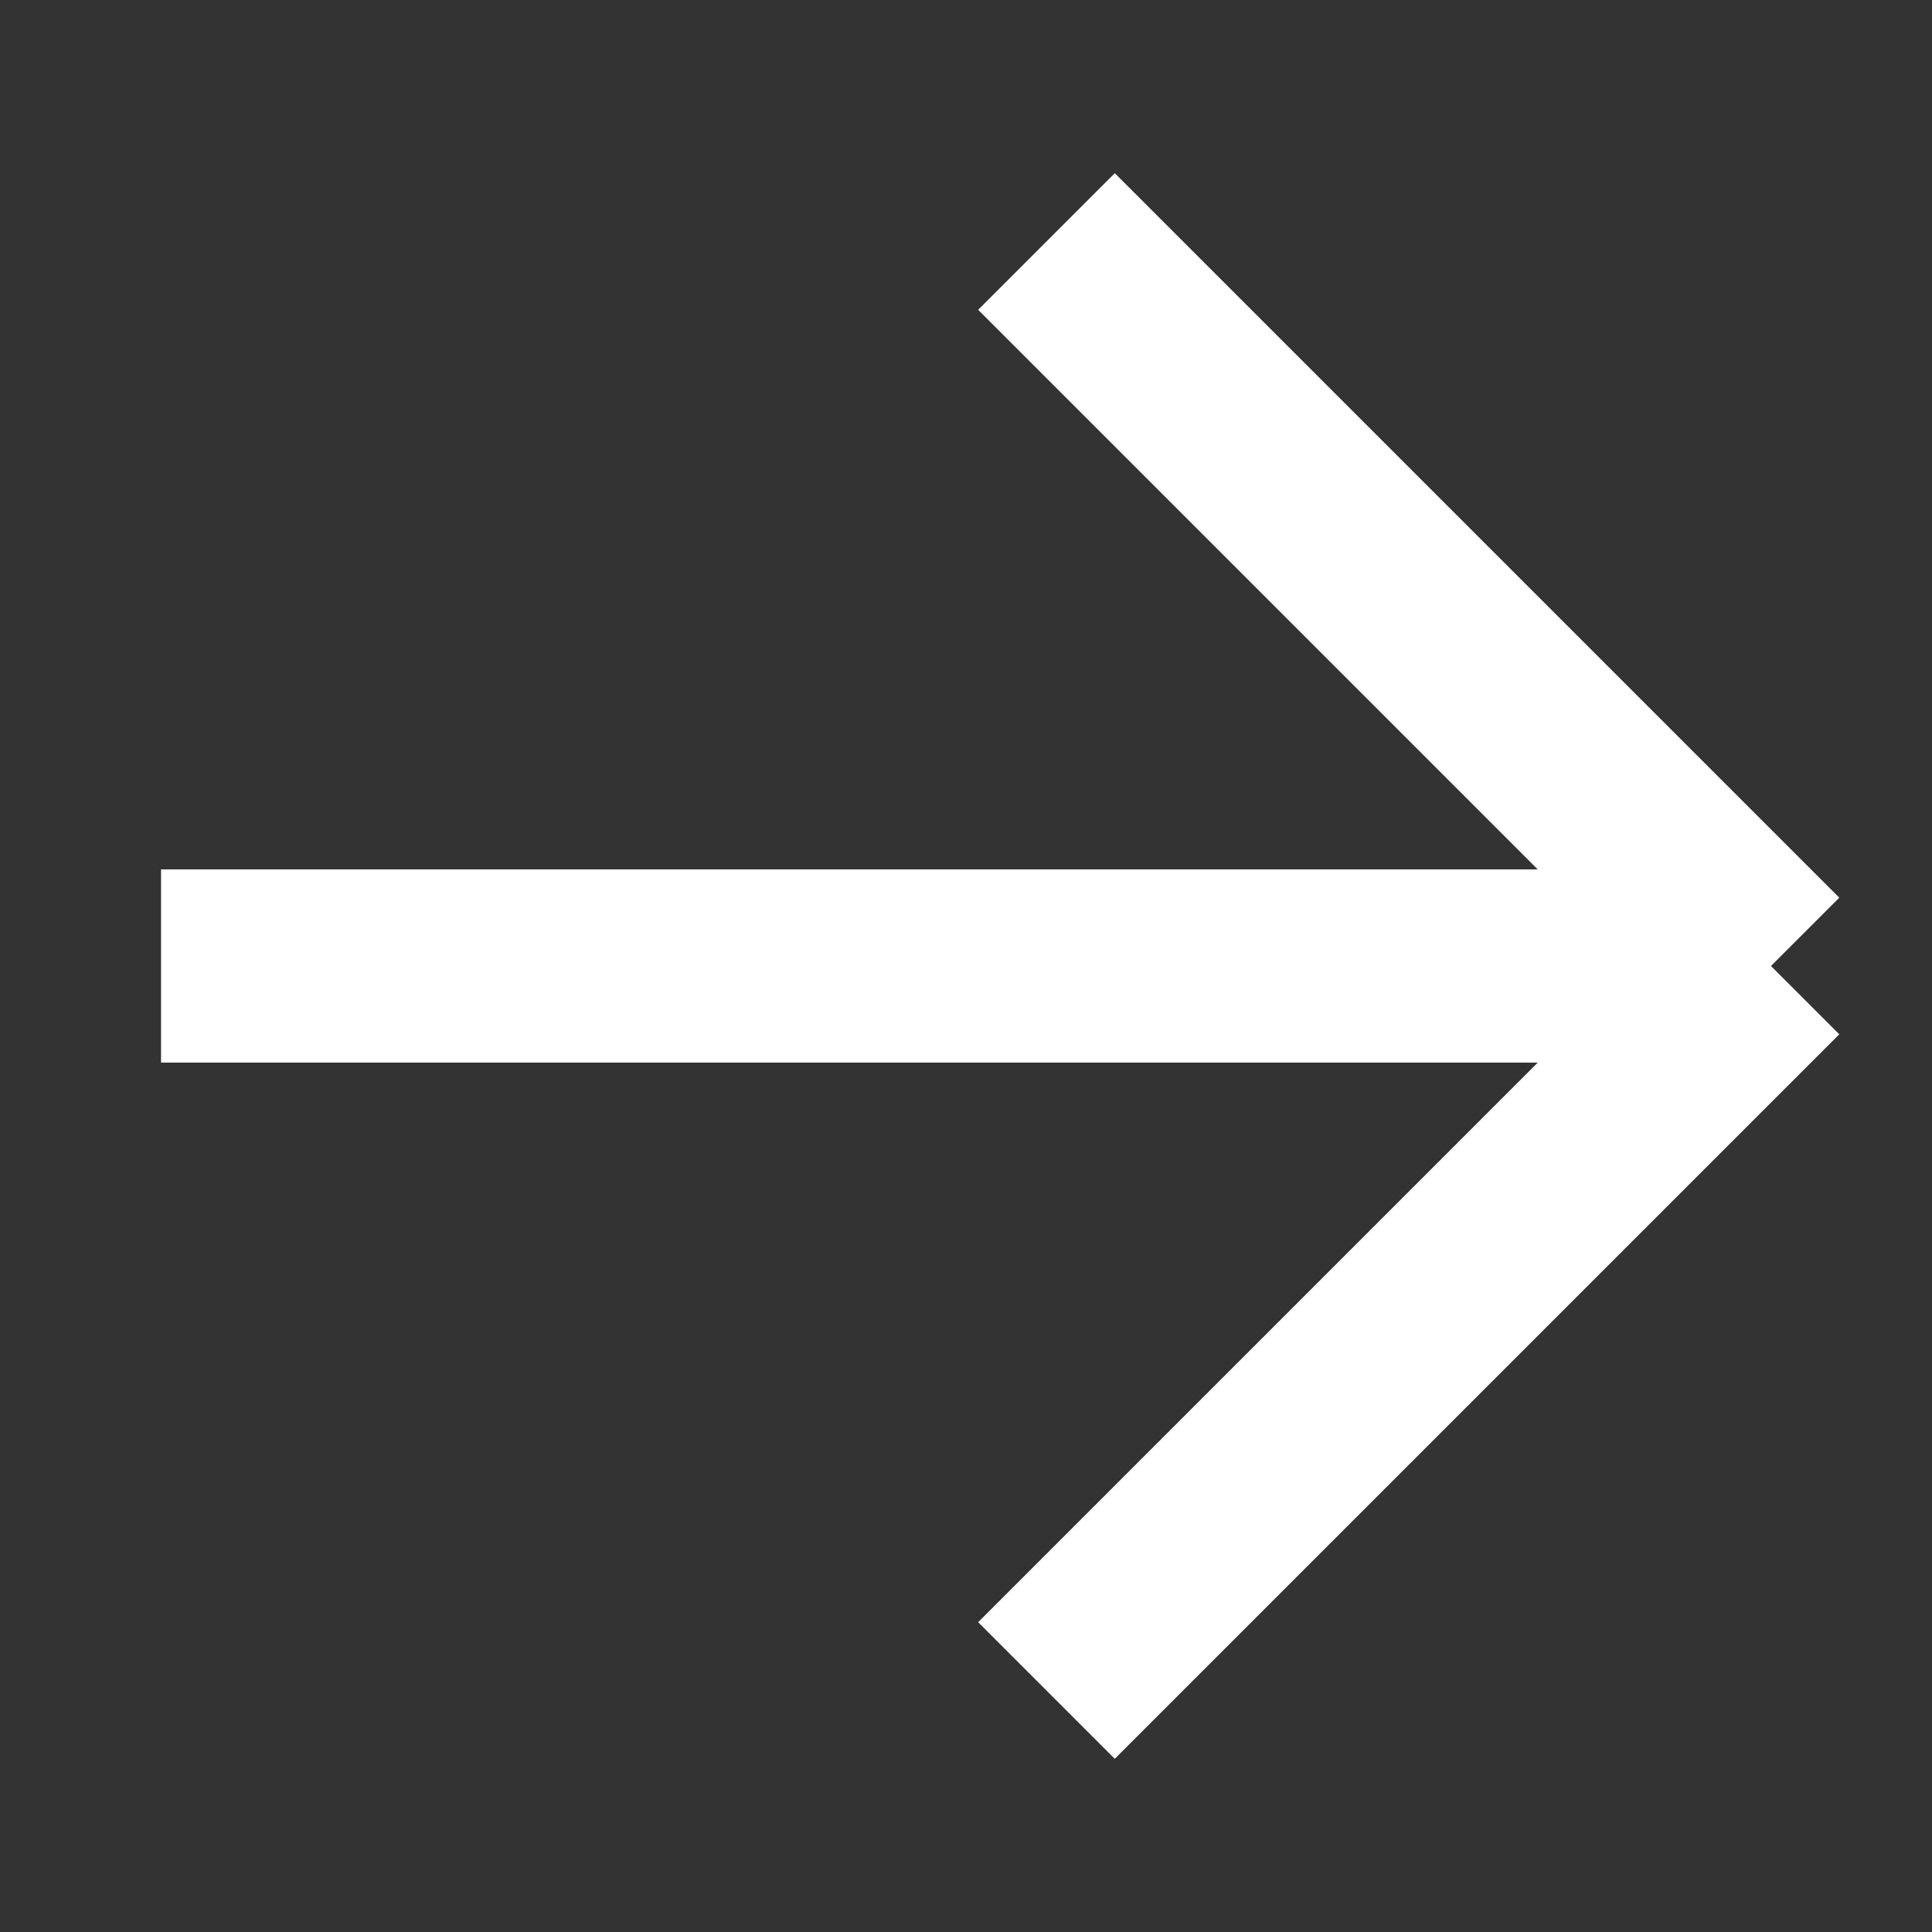 <svg width="20" height="20" viewBox="0 0 20 20" fill="none" xmlns="http://www.w3.org/2000/svg">
<rect x="0" y="0" width="20" height="20" fill="#333333" stroke="none"/>
<g id="grommet-icons:link-next">
<path id="Vector" d="M1.667 10H18.333M18.333 10L10.833 2.5M18.333 10L10.833 17.5" stroke="white" stroke-width="2"/>
</g>
</svg>
